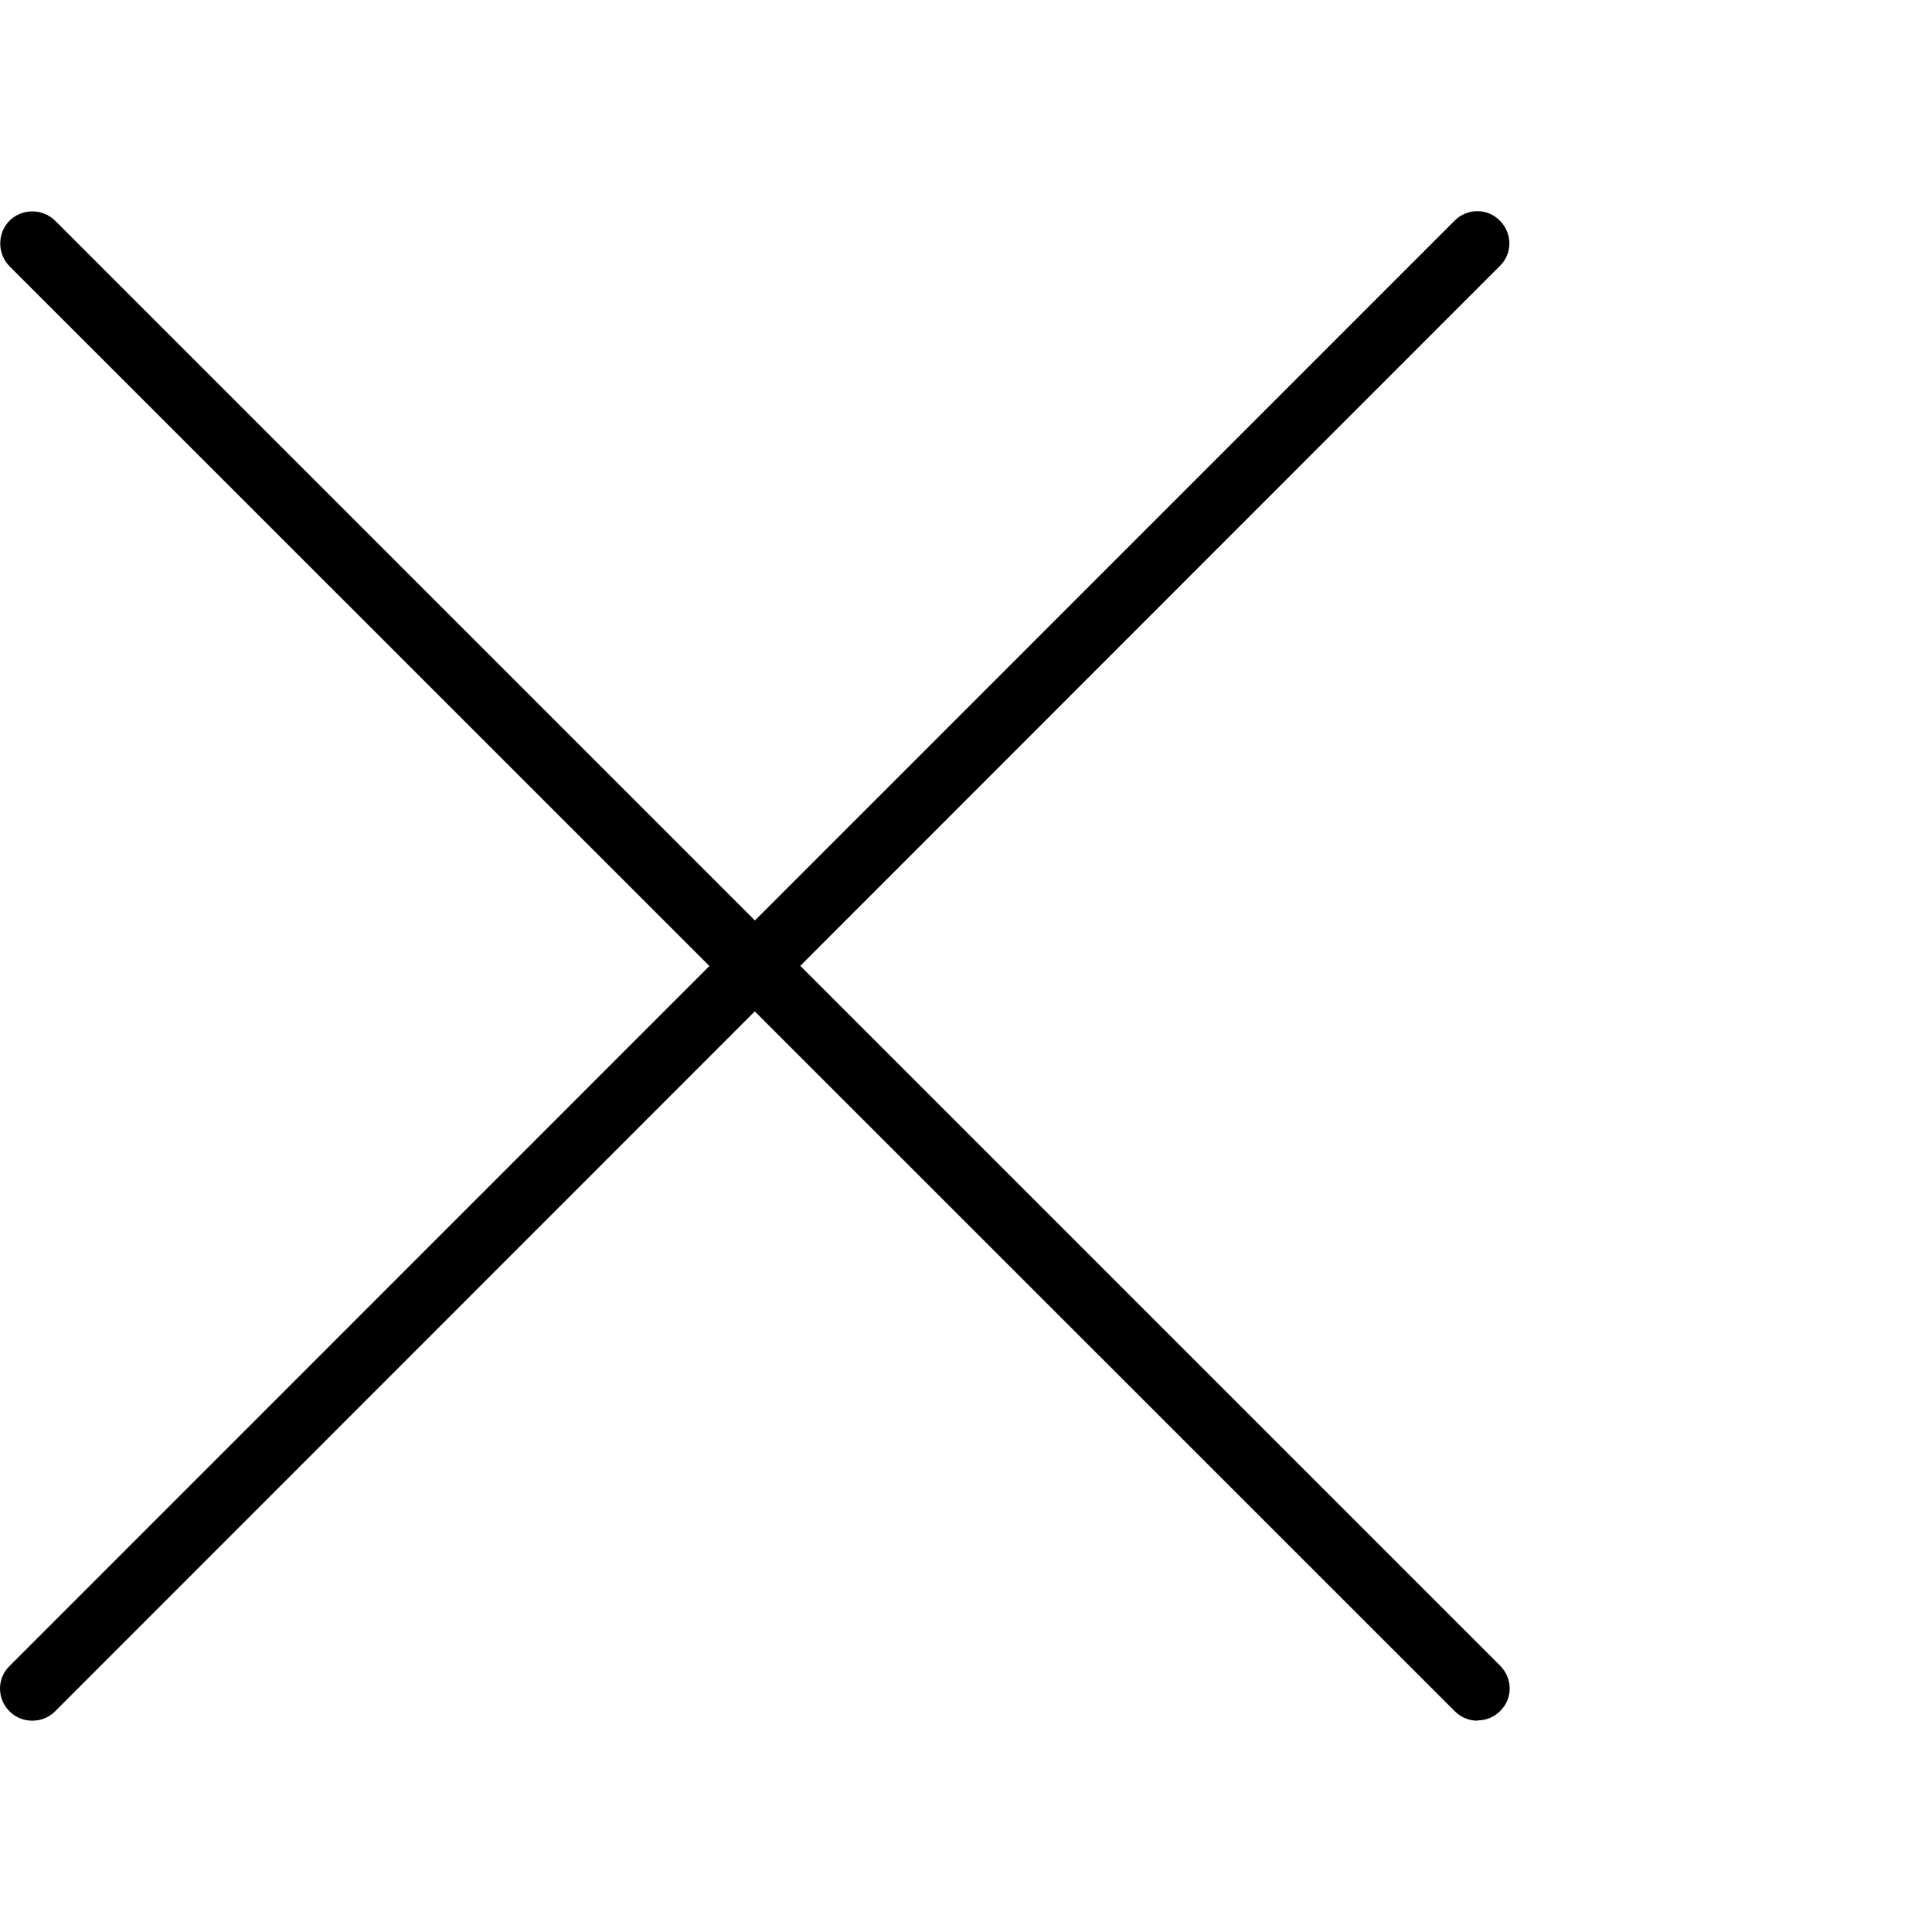 <svg width="64" height="64" viewBox="0 0 64 64" fill="none" xmlns="http://www.w3.org/2000/svg">
<path fill-rule="evenodd" clip-rule="evenodd" d="M0.315 56.69C0.525 56.9 0.795 57 1.065 57H1.075C1.345 57 1.615 56.9 1.825 56.69L25.003 33.503L48.195 56.69C48.405 56.9 48.675 57 48.945 57V56.99C49.215 56.99 49.485 56.89 49.695 56.68C50.115 56.27 50.115 55.6 49.695 55.18L26.51 31.995L49.685 8.81C50.105 8.4 50.105 7.73 49.685 7.31C49.275 6.89 48.605 6.89 48.185 7.31L25.007 30.492L1.825 7.31C1.405 6.9 0.735 6.9 0.315 7.31C-0.095 7.73 -0.095 8.4 0.315 8.82L23.5 32L0.315 55.19C-0.105 55.6 -0.105 56.27 0.315 56.69Z" fill="black"/>
</svg>
